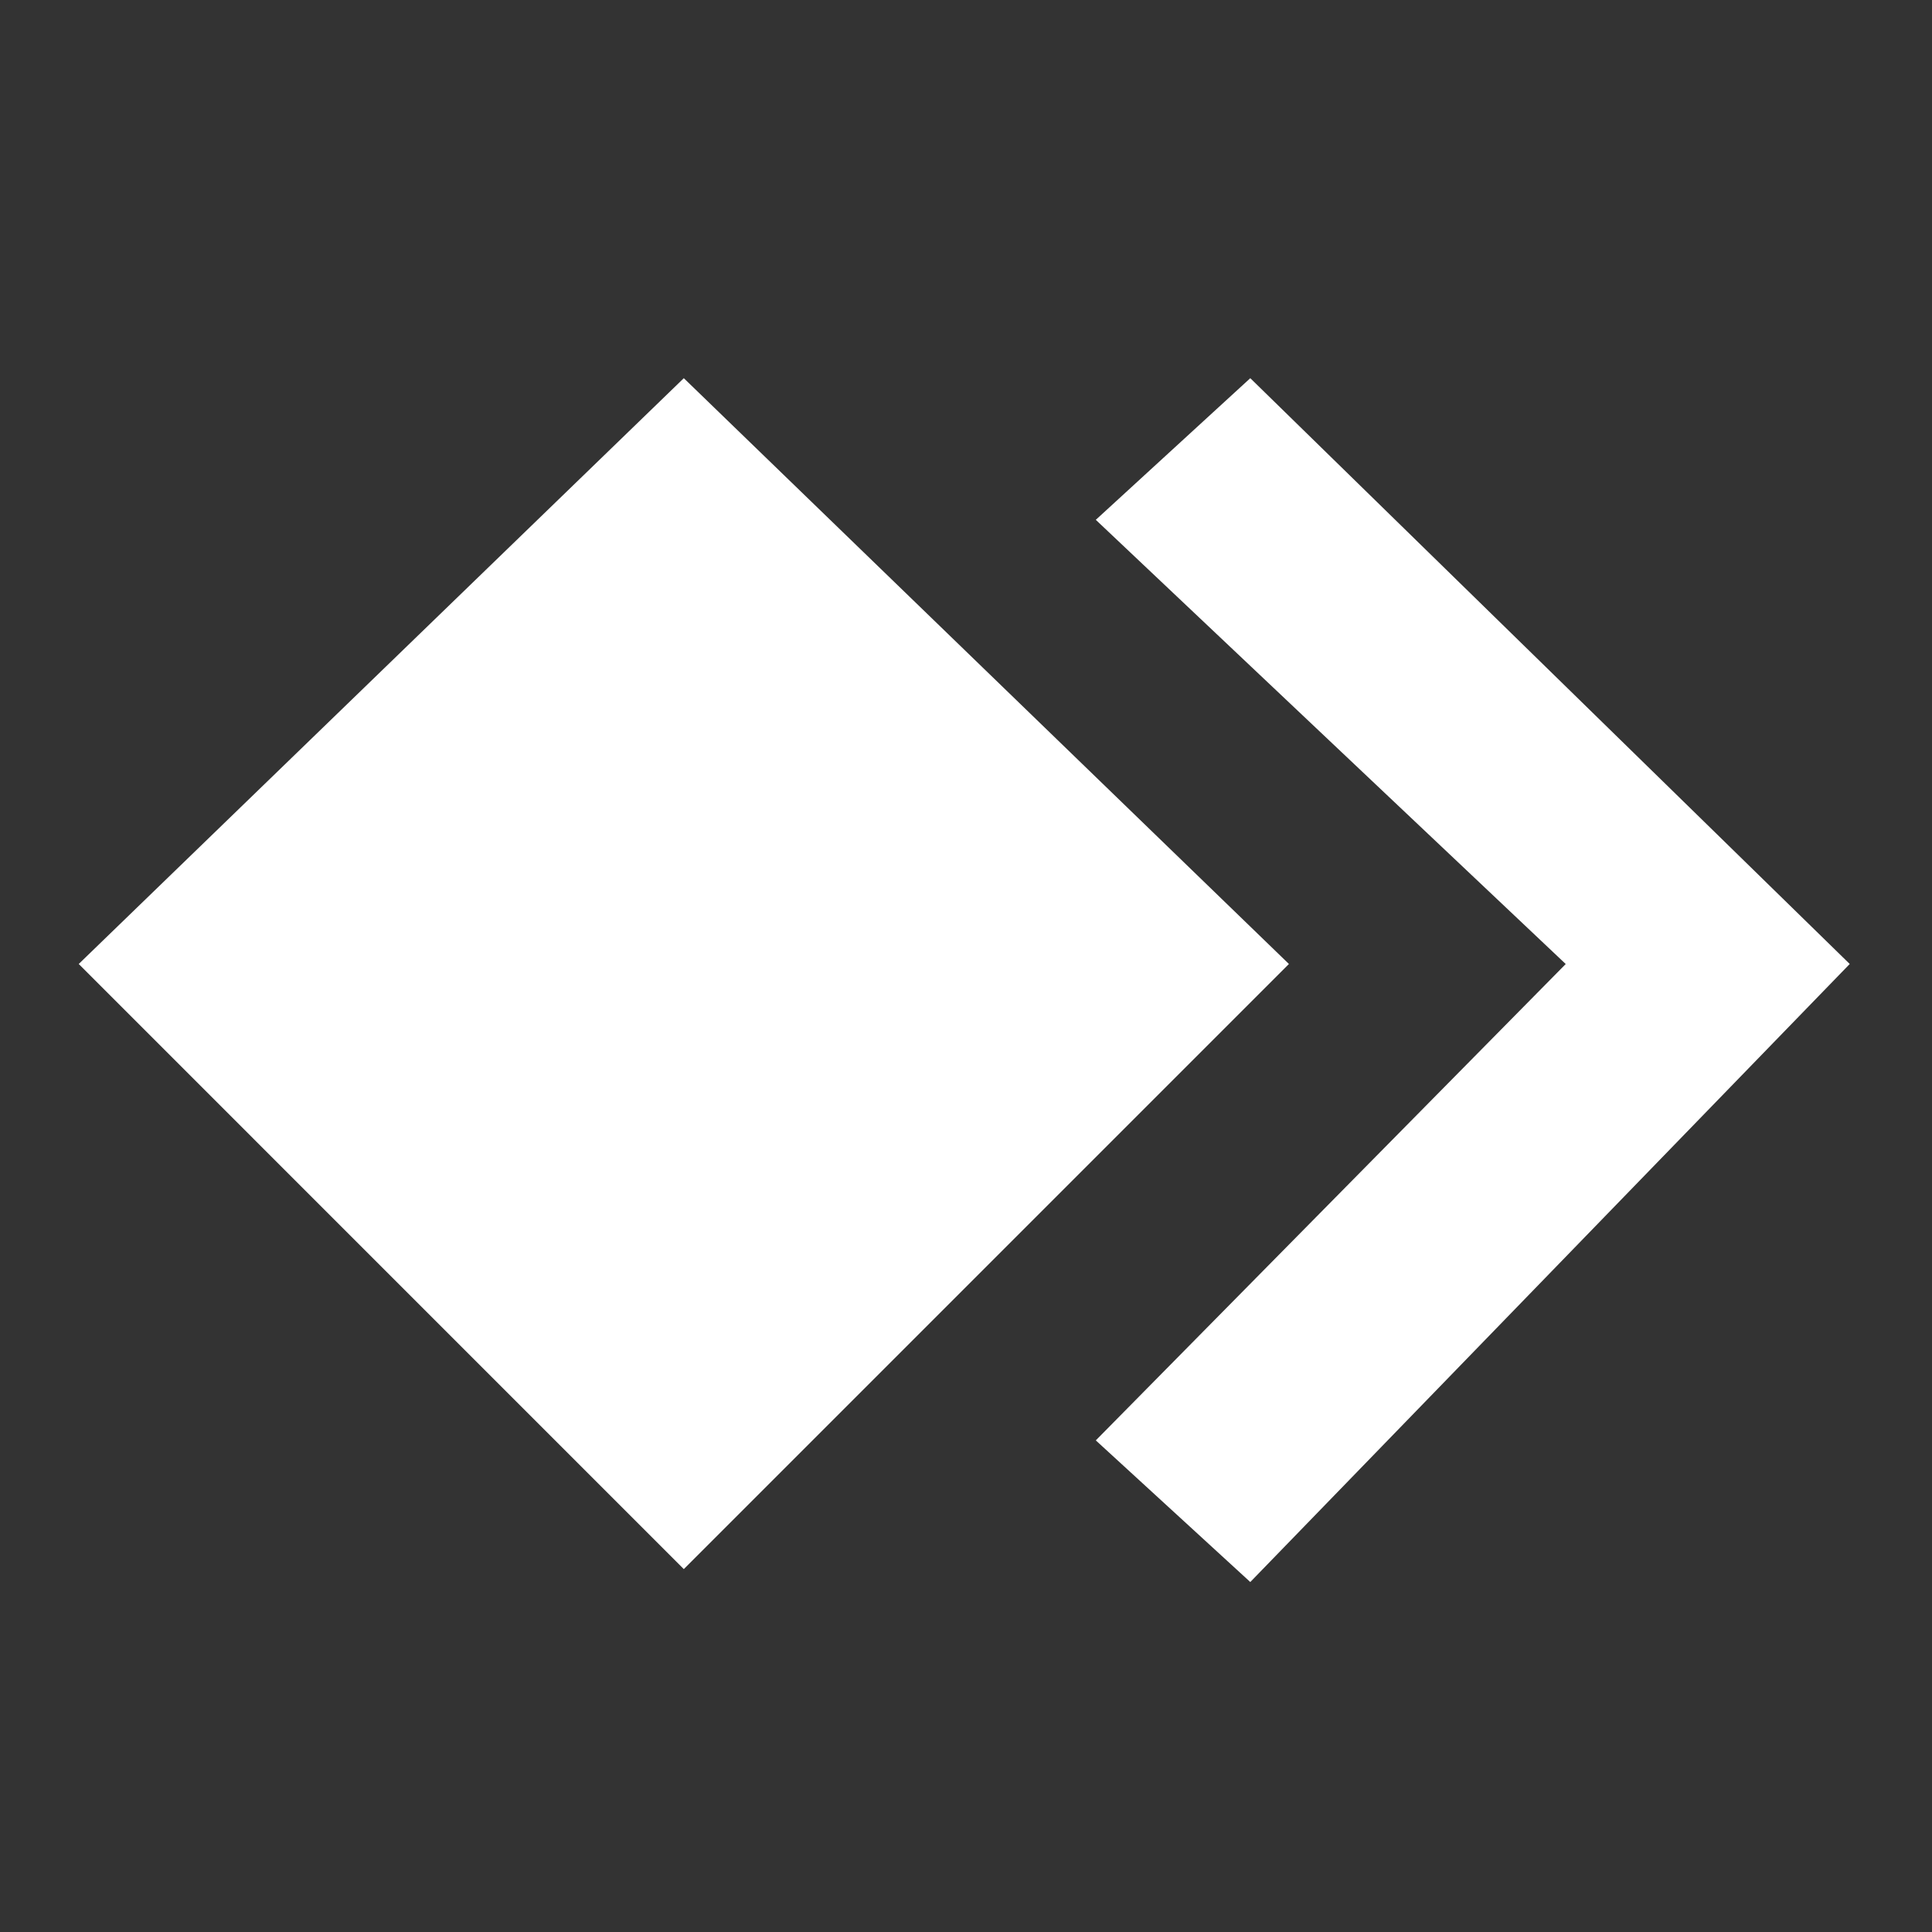 <svg viewBox="0 0 48 48" xmlns="http://www.w3.org/2000/svg">
    <rect x="0" y="0" width="48" height="48" fill="#333333" stroke="none"/>
    <path d="M 16.989,9.396 1.956,23.95 16.989,38.984 32.023,23.95 Z m 14.074,0 -3.838,3.519 11.675,11.036 -11.675,11.835 3.838,3.519 L 45.956,23.95 Z" fill="#fff"/>
</svg>
